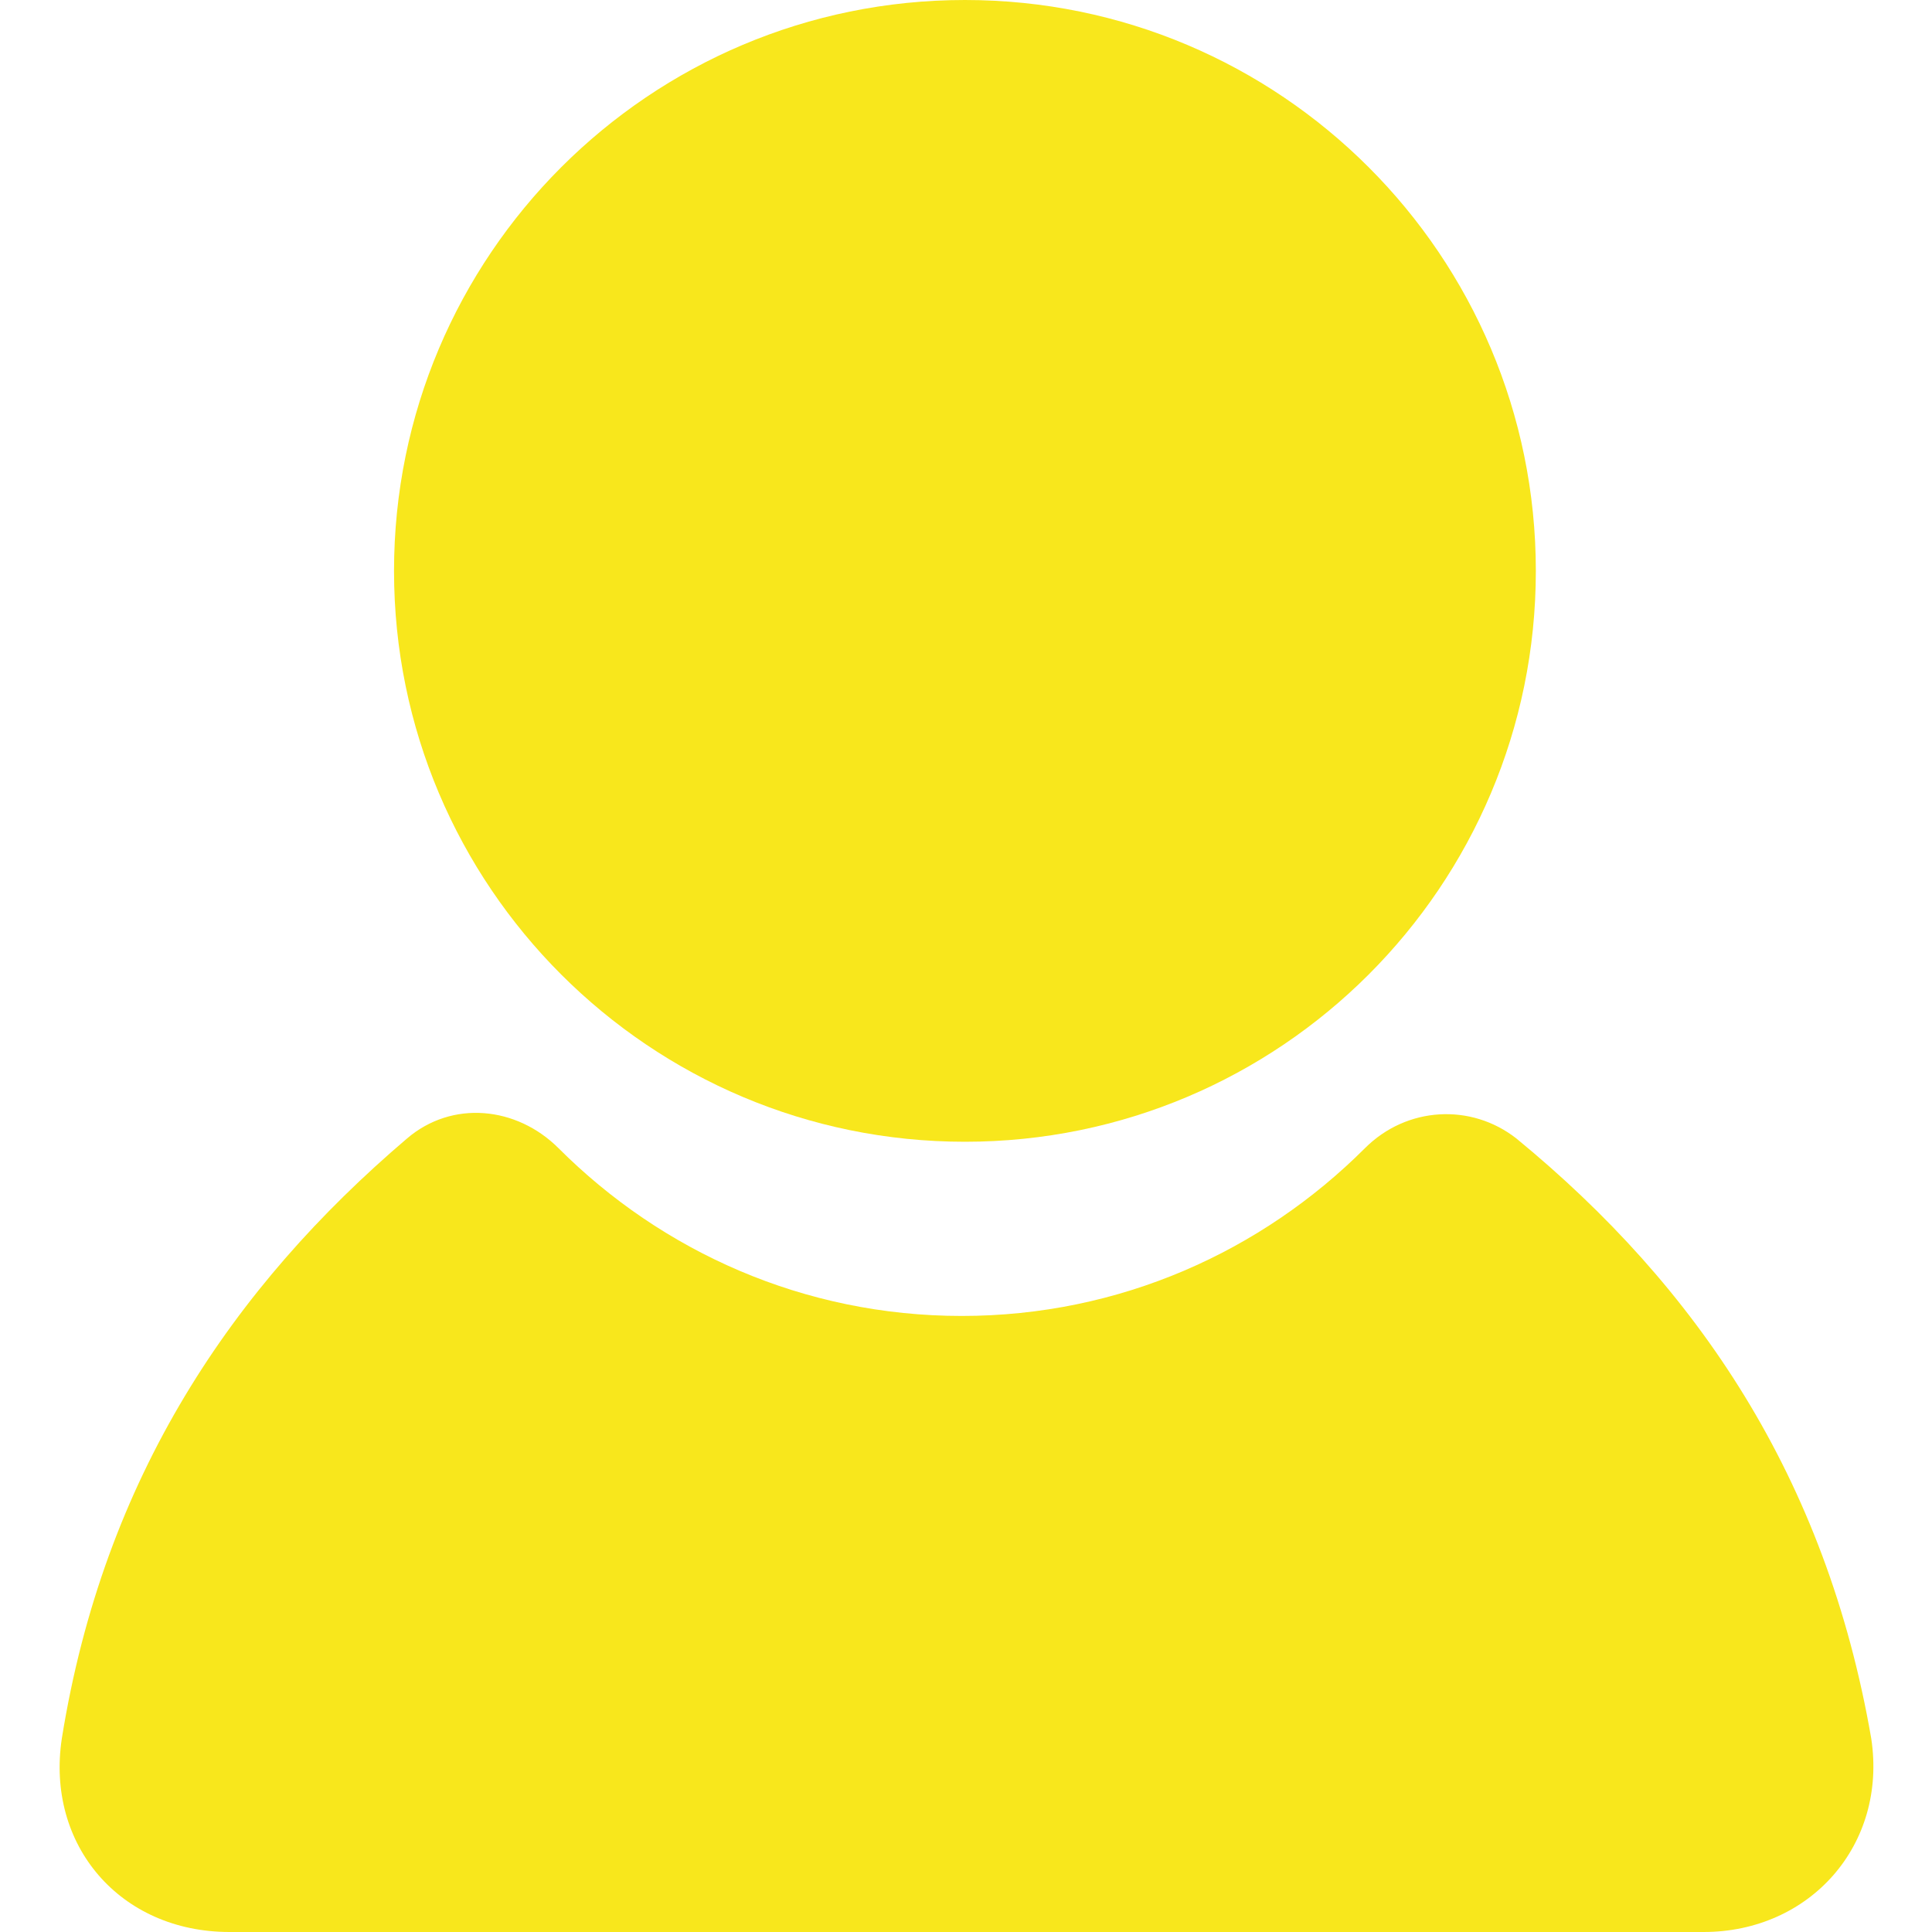 <?xml version="1.0" encoding="UTF-8"?>
<svg width="38px" height="38px" viewBox="0 0 38 38" version="1.1" xmlns="http://www.w3.org/2000/svg" xmlns:xlink="http://www.w3.org/1999/xlink">
    <!-- Generator: Sketch 52.2 (67145) - http://www.bohemiancoding.com/sketch -->
    <title>icon</title>
    <desc>Created with Sketch.</desc>
    <g id="icon" stroke="none" stroke-width="1" fill="none" fill-rule="evenodd">
        <g id="用户">
            <rect id="Rectangle" fill="#000000" opacity="0" x="0" y="0" width="38" height="38"></rect>
            <path d="M7.75,11.229 C7.75,17.43 12.778,22.457 18.979,22.457 C25.181,22.457 30.208,17.43 30.208,11.229 C30.208,5.027 25.181,3.79729159e-16 18.979,0 C12.778,-3.79729159e-16 7.75,5.027 7.75,11.229 Z" id="Path" fill="#F8E71C"></path>
            <path d="M29.827,22.394 C28.939,21.696 27.67,21.76 26.846,22.584 C24.815,24.614 22.024,25.883 18.916,25.883 C15.807,25.883 13.016,24.614 10.986,22.584 C10.161,21.76 8.892,21.633 8.004,22.394 C4.578,25.312 2.041,29.055 1.216,34.194 C0.899,36.287 2.358,38 4.515,38 L33.507,38 C35.6,38 37.123,36.287 36.805,34.194 C35.917,29.055 33.38,25.312 29.827,22.394 Z" id="Path" fill="#F8E71C"></path>
        </g>
    </g>
</svg>